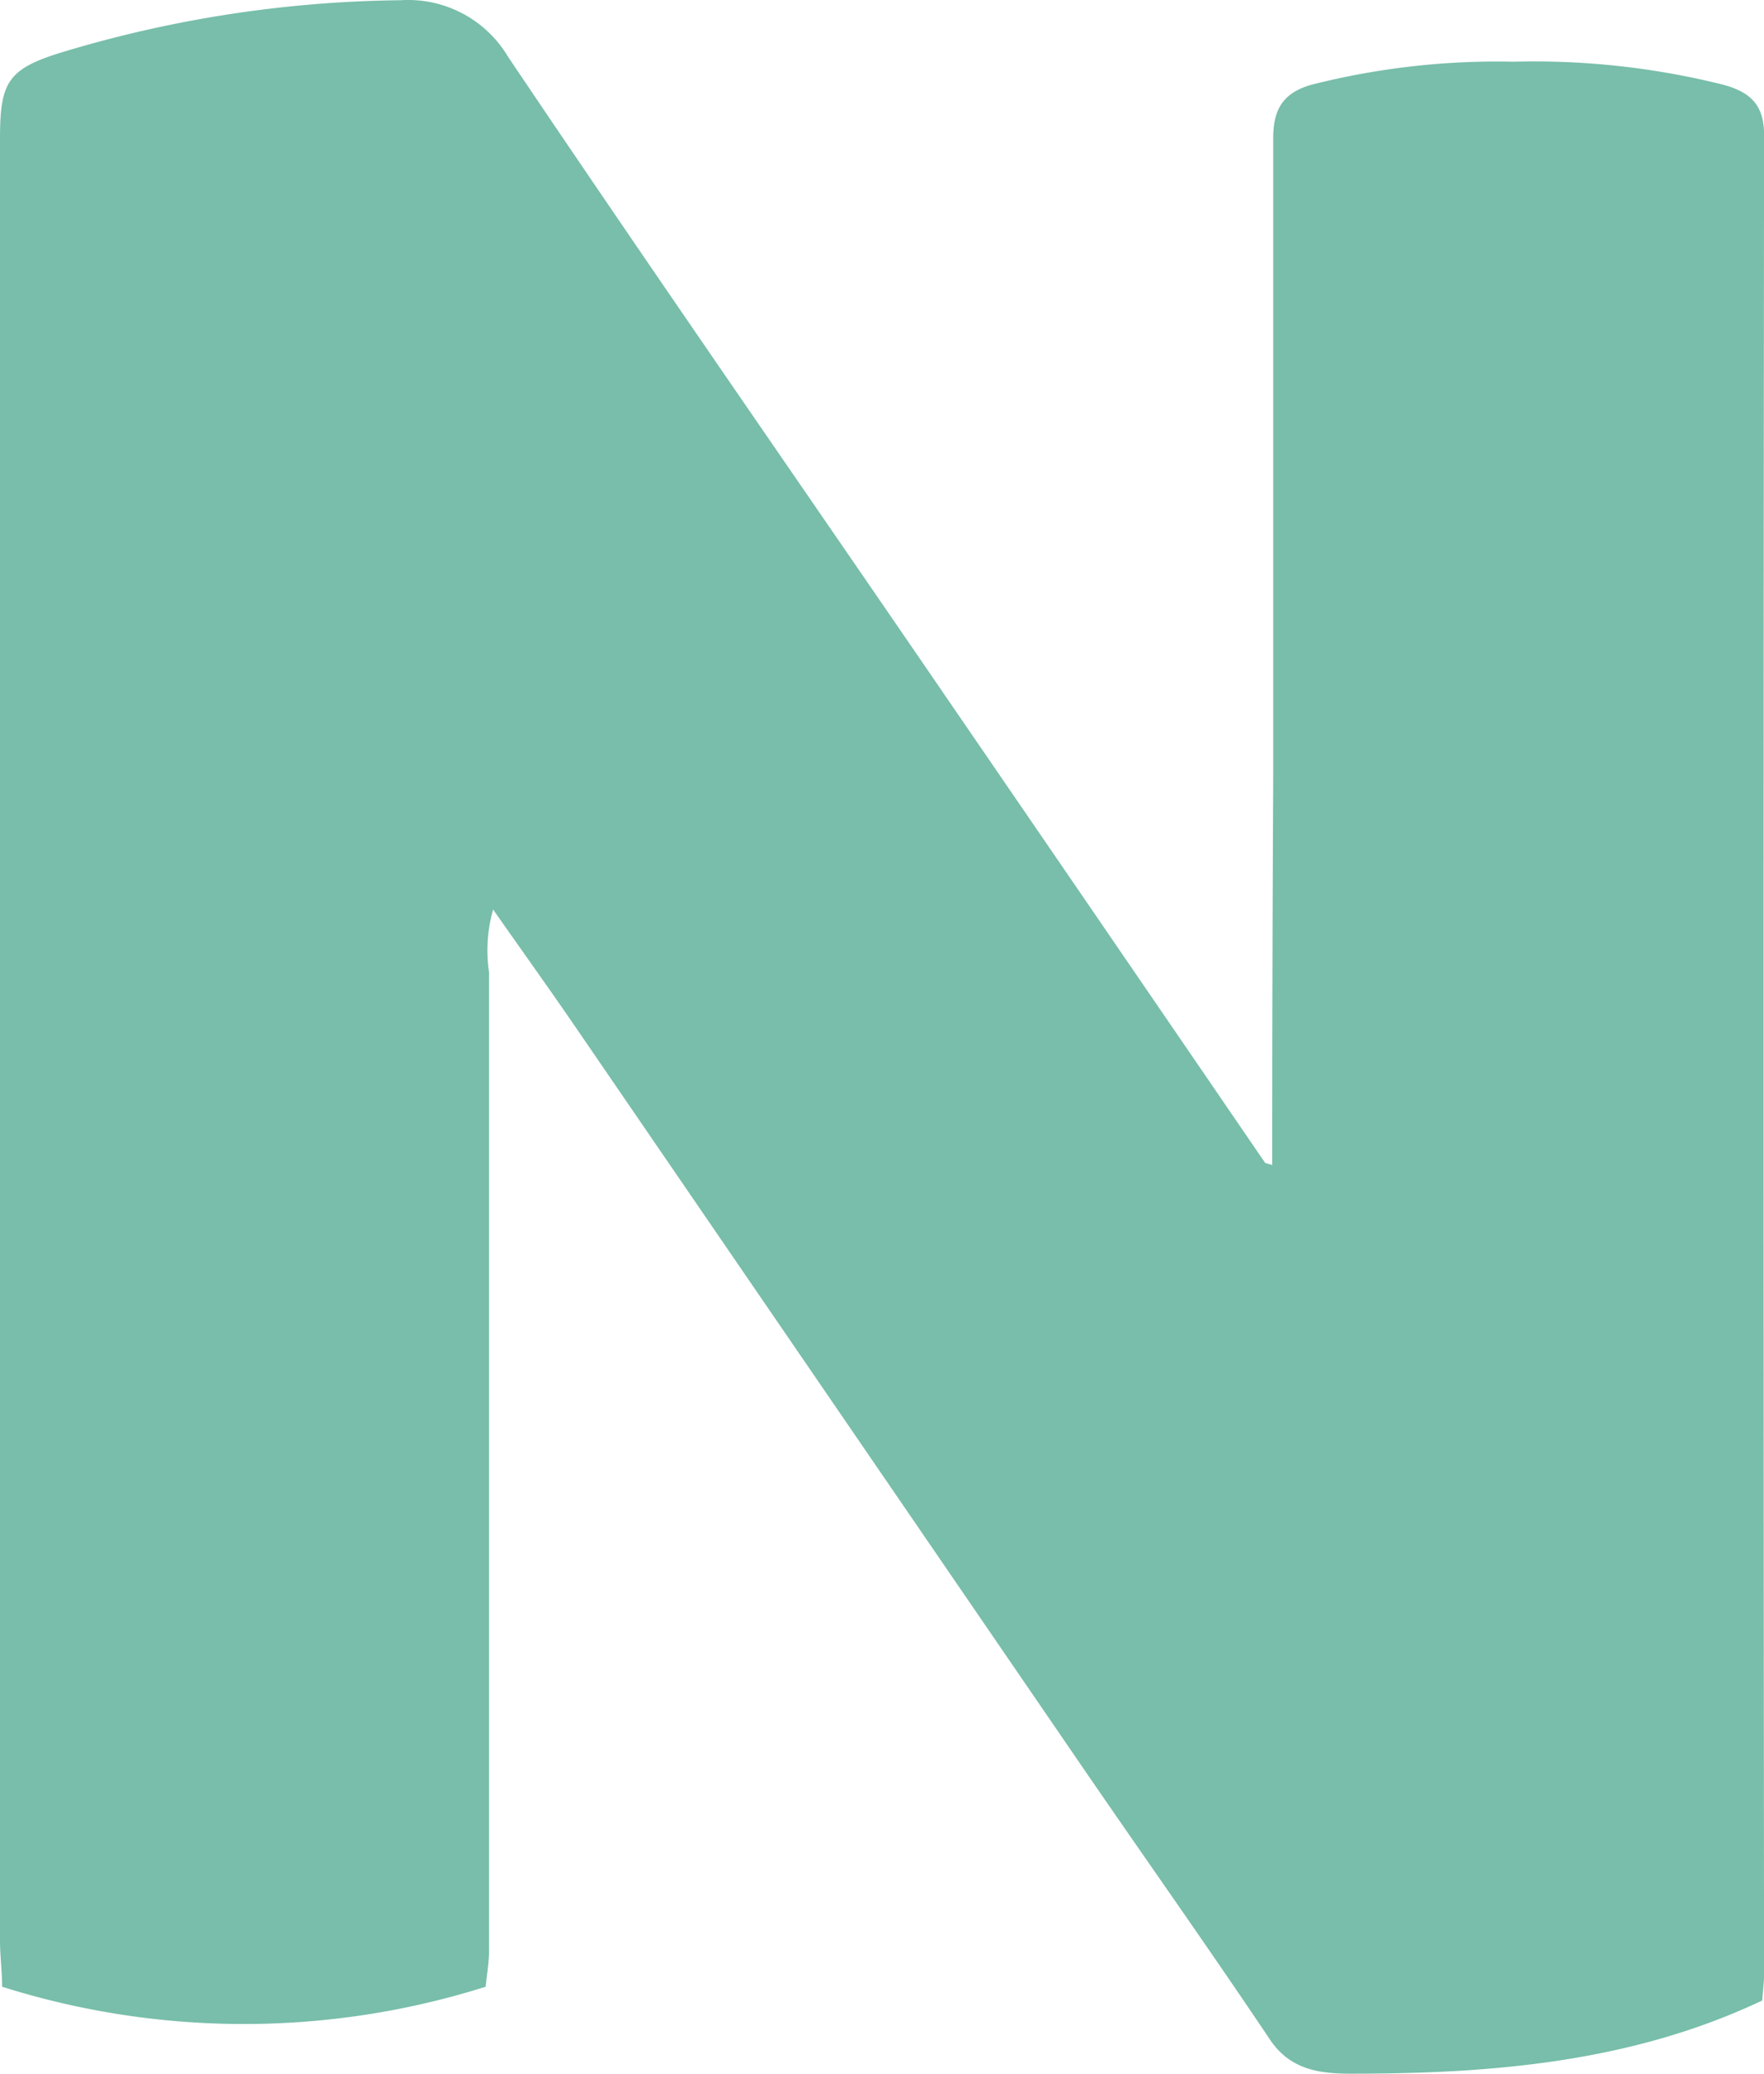 <svg id="Calque_1" data-name="Calque 1" xmlns="http://www.w3.org/2000/svg" viewBox="0 0 613.23 720.81"><defs><style>.cls-1{fill:#78beaa;}</style></defs><title>logo-site</title><path class="cls-1" d="M387.75,466V806c0,4.18-.78,8.4-1.17,12.58a279.1,279.1,0,0,1-168.11,0c0-5.39-.73-10.78-.73-16.17V176.32c0-19.72,2.62-24.29,21.28-30.07a420.88,420.88,0,0,1,118-18.17,40.41,40.41,0,0,1,37.35,19.67C444.58,222.37,496,296.29,546.83,370.56q55.42,80.83,110.75,161.7l2.43.68q0-67,.34-134.06V176c0-10.25,3.64-15.79,13.31-18.55a262.3,262.3,0,0,1,70.29-8,271.18,271.18,0,0,1,72.86,8C826.07,160,831,164.27,831,174.91q-.34,319.61,0,639.17c0,3.06-.44,6.12-.63,9.28-45.32,21.47-93.79,25.45-142.85,25.45-10.59,0-21.13-1.12-28.32-11.9-21-31.33-42.79-62.08-64.12-93.16L417,483.83c-8.74-12.73-17.73-25.26-27.83-39.68A51.54,51.54,0,0,0,387.75,466Z" transform="translate(-217.74 -128)"/></svg>